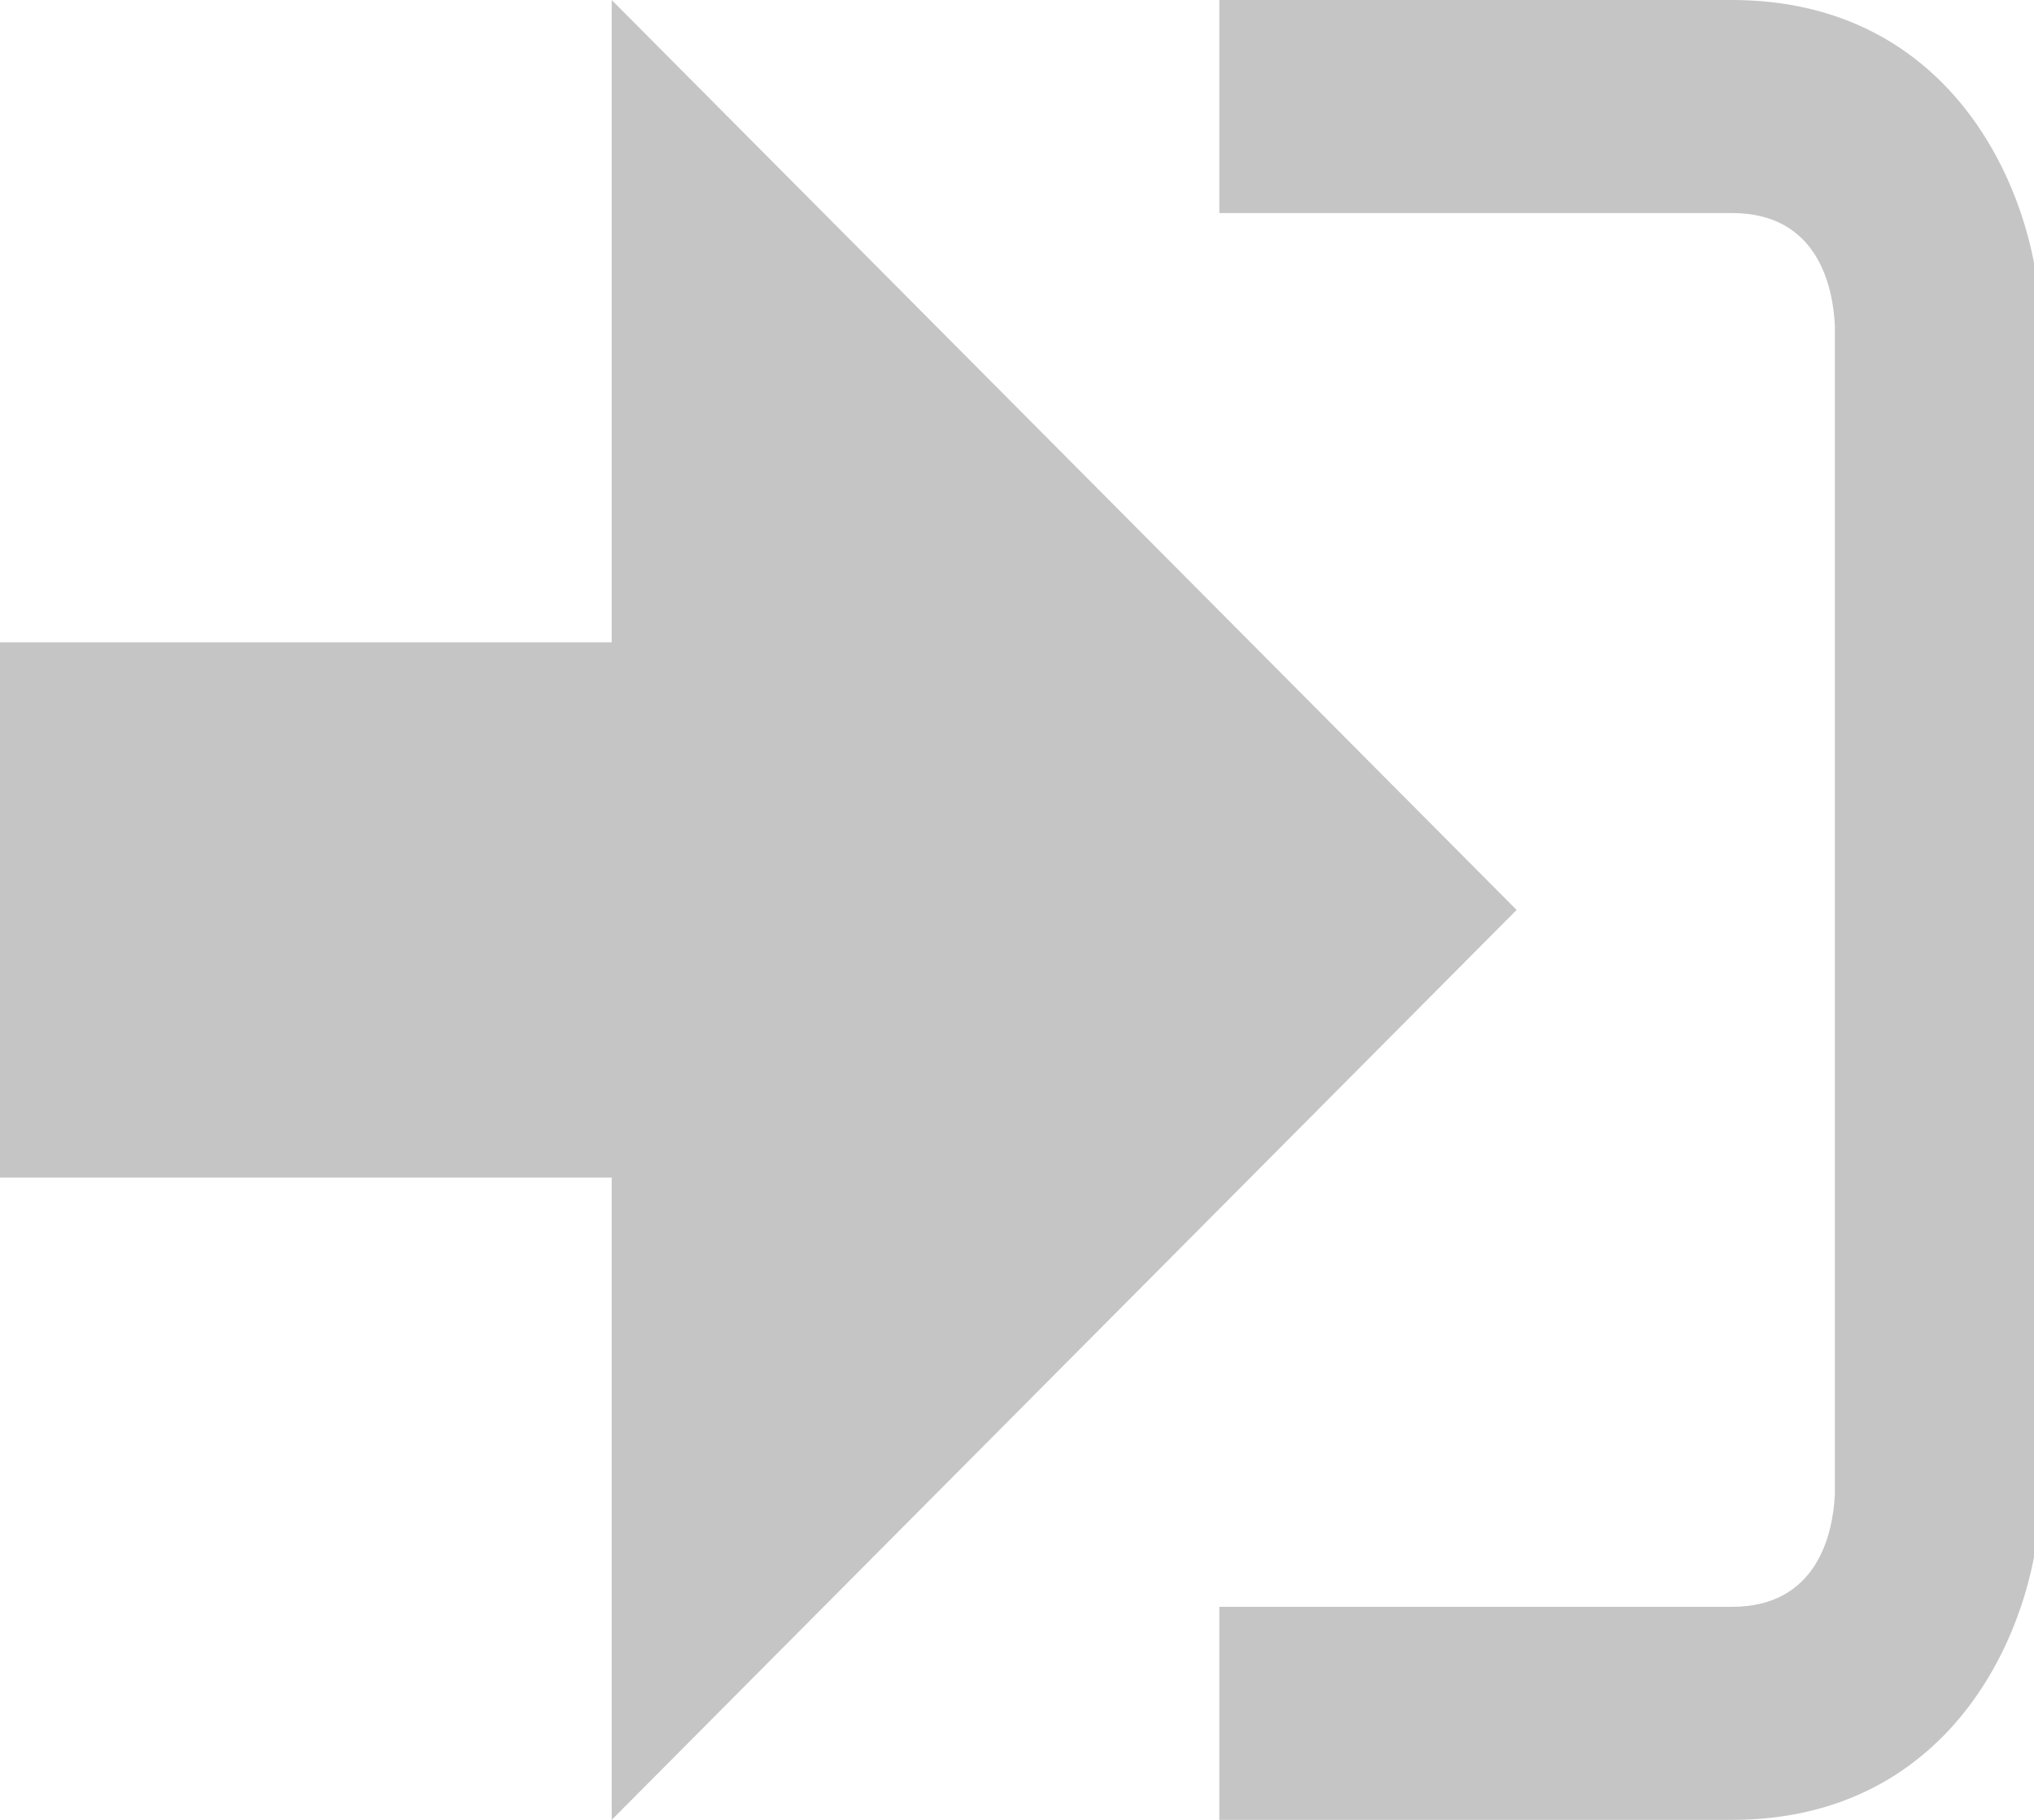 <svg xmlns="http://www.w3.org/2000/svg" width="19" height="17" viewBox="0 0 19 17"><g><g><path fill="#c5c5c5" d="M14.167 8.5L5.714 0v6H0v5h5.714v6z"/></g><g><path fill="#c5c5c5" d="M16.178 15.01H11.39V17h4.788c2.074 0 2.861-1.81 2.885-3.026V3.028C19.039 1.811 18.253 0 16.178 0H11.39v1.99h4.788c.8 0 .945.681.962 1.057v10.904c-.016.376-.163 1.059-.962 1.059z"/></g></g></svg>